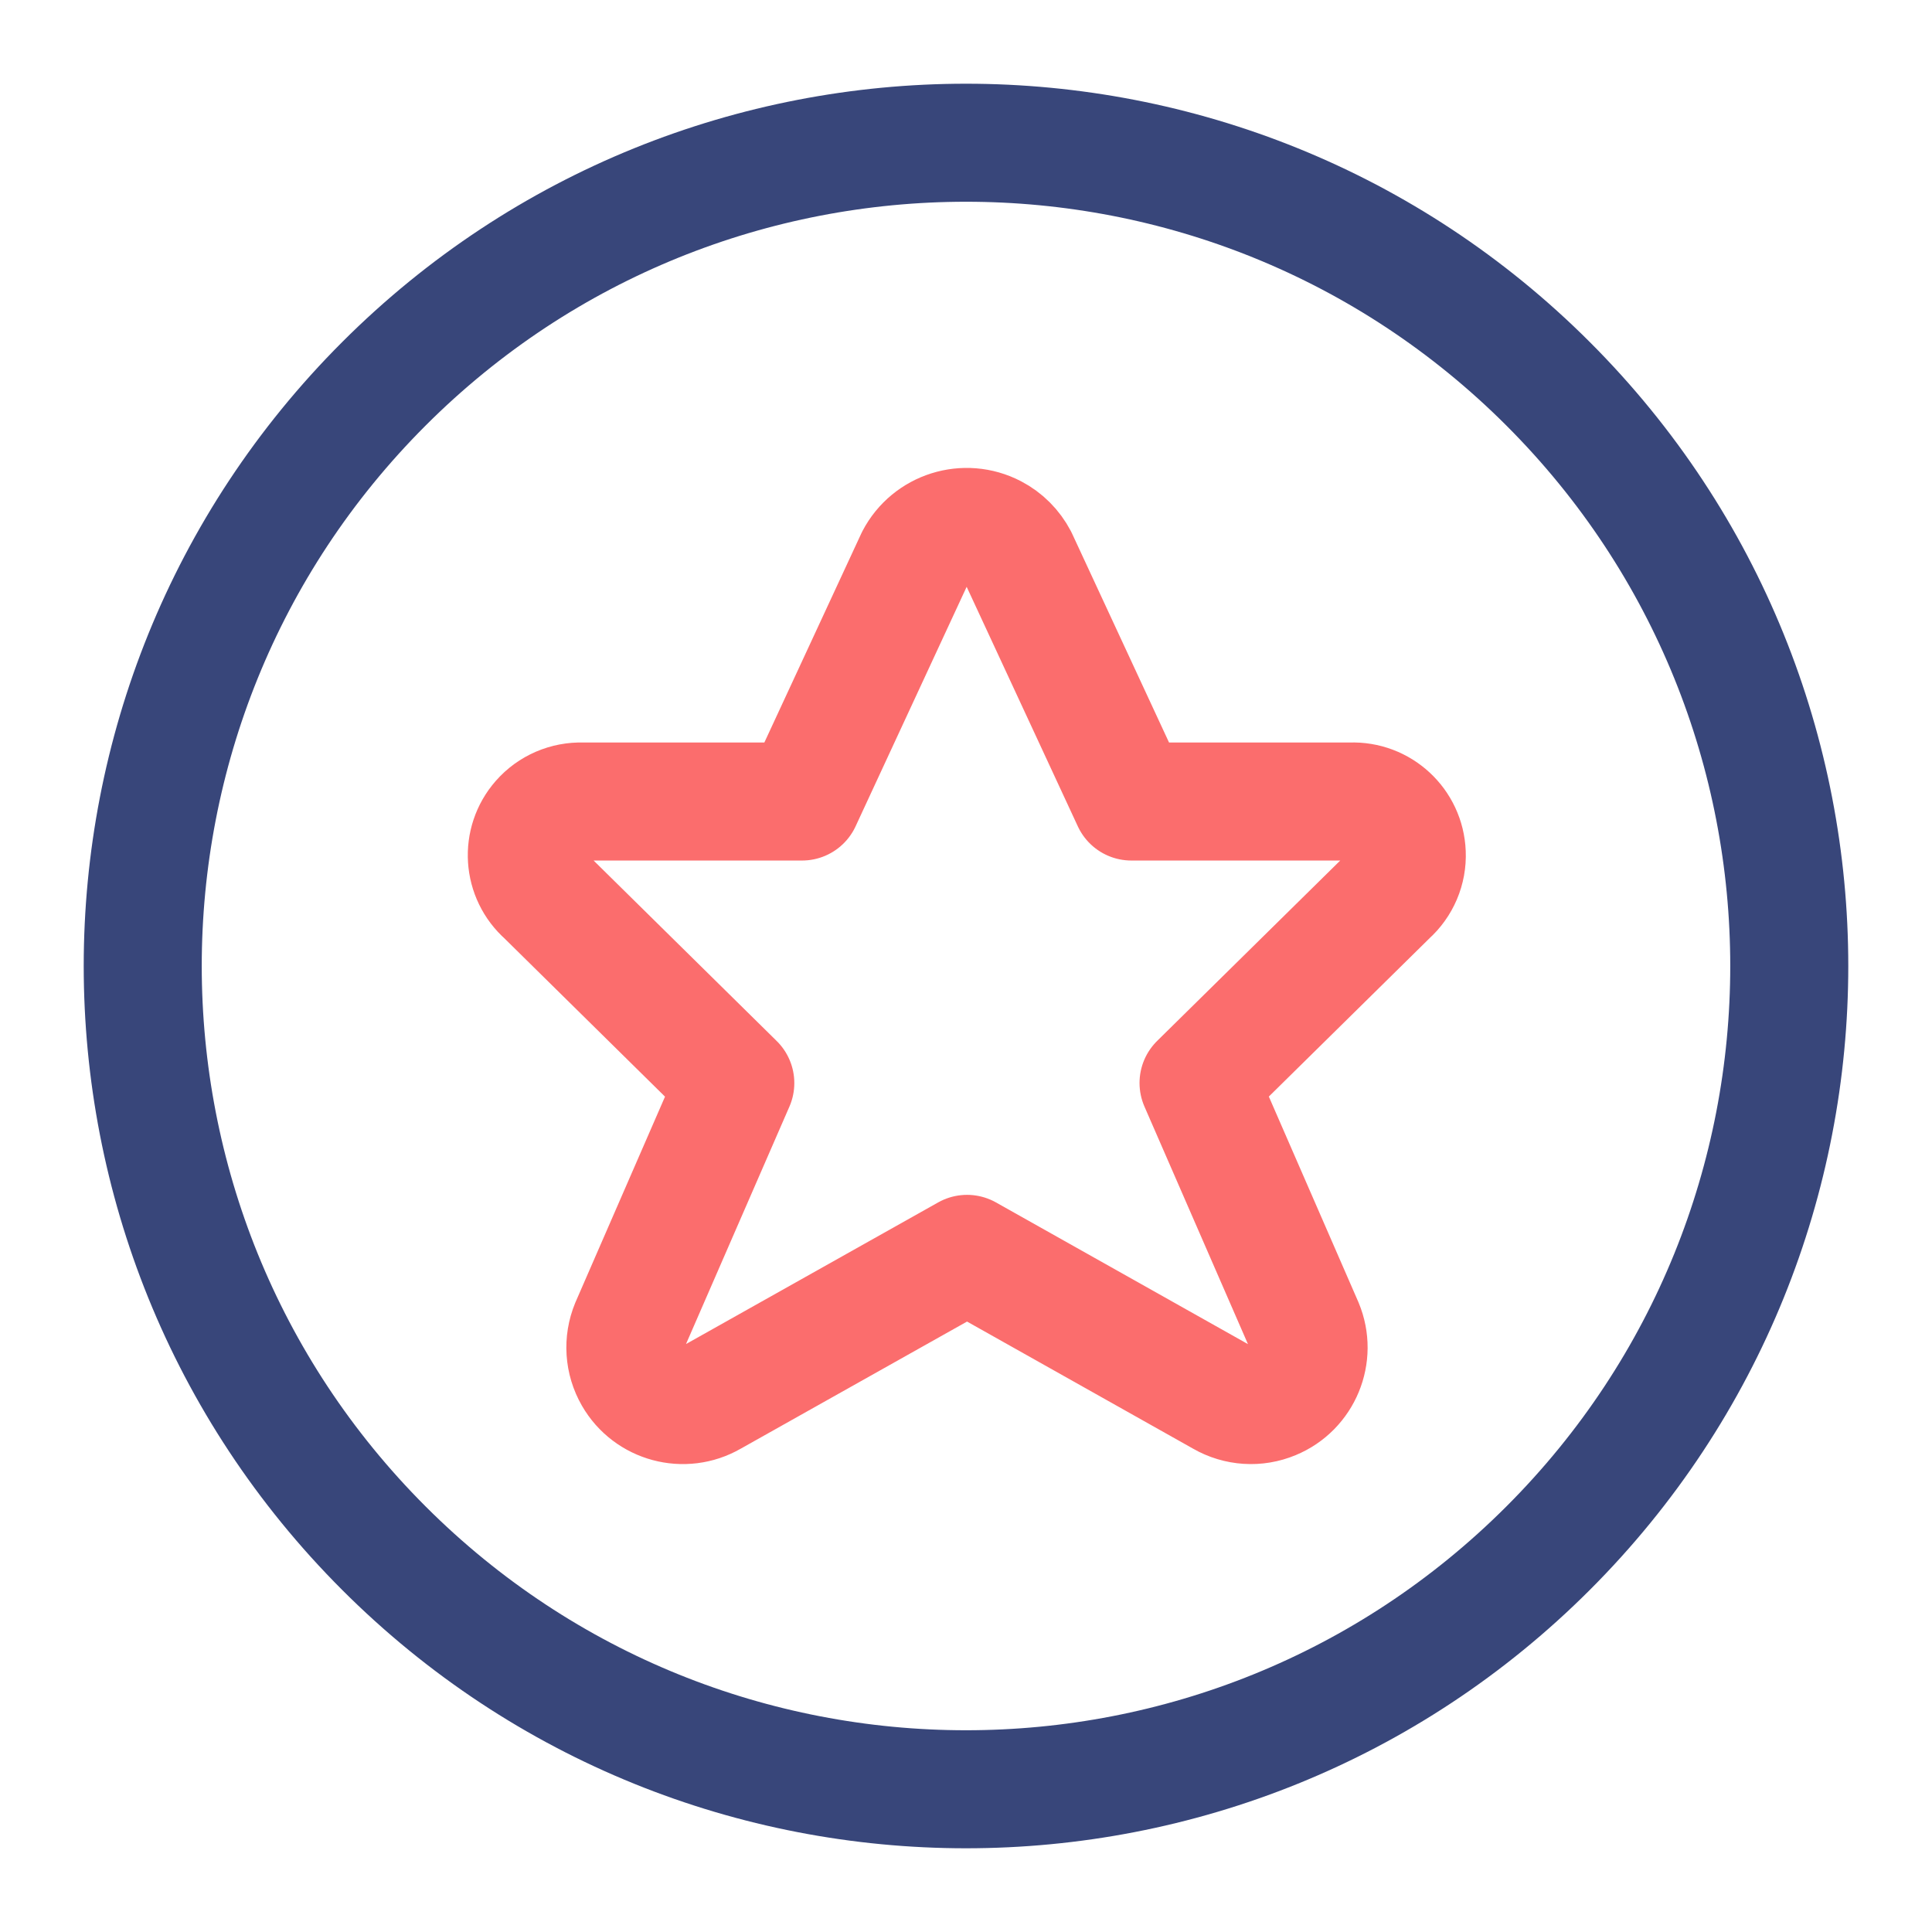 <?xml version="1.0" encoding="UTF-8"?>
<svg width="22px" height="22px" viewBox="0 0 22 22" version="1.1" xmlns="http://www.w3.org/2000/svg" xmlns:xlink="http://www.w3.org/1999/xlink">
    <!-- Generator: Sketch 55.2 (78181) - https://sketchapp.com -->
    <title>discount-star-premium@1x</title>
    <desc>Created with Sketch.</desc>
    <g id="Design" stroke="none" stroke-width="1" fill="none" fill-rule="evenodd" stroke-linecap="round" stroke-linejoin="round">
        <g id="1-B-4-Centre-d'aide-dpdwn" transform="translate(-587, -527)" stroke-width="1.344">
            <g id="dropdown" transform="translate(541, 105)">
                <g id="Group-7" transform="translate(47, 420)">
                    <g id="discount-star-premium" transform="translate(0, 3)">
                        <path d="M16.629,3.371 C20.29,7.032 20.29,12.968 16.629,16.629 C12.968,20.29 7.032,20.29 3.371,16.629 C-0.29,12.968 -0.29,7.032 3.371,3.371 C7.032,-0.29 12.968,-0.29 16.629,3.371" id="Path" stroke="#38467A"></path>
                        <path d="M10.598,5.358 L11.883,8.127 L14.383,8.127 L14.383,8.127 C14.721,8.114 15.006,8.378 15.019,8.716 C15.027,8.898 14.952,9.075 14.815,9.197 L12.648,11.332 L13.851,14.093 L13.851,14.093 C13.99,14.427 13.831,14.811 13.497,14.949 C13.309,15.028 13.095,15.014 12.918,14.912 L10.012,13.278 L7.103,14.912 L7.103,14.912 C6.79,15.093 6.389,14.985 6.209,14.672 C6.107,14.495 6.093,14.282 6.171,14.093 L7.373,11.333 L5.207,9.198 L5.207,9.198 C4.953,8.975 4.928,8.589 5.151,8.335 C5.272,8.197 5.449,8.121 5.633,8.127 L8.133,8.127 L9.417,5.358 L9.417,5.358 C9.587,5.032 9.99,4.906 10.316,5.076 C10.437,5.139 10.535,5.238 10.598,5.358 L10.598,5.358 Z" id="Path" stroke="#FB6D6D"></path>
                    </g>
                </g>
            </g>
        </g>
    </g>
</svg>